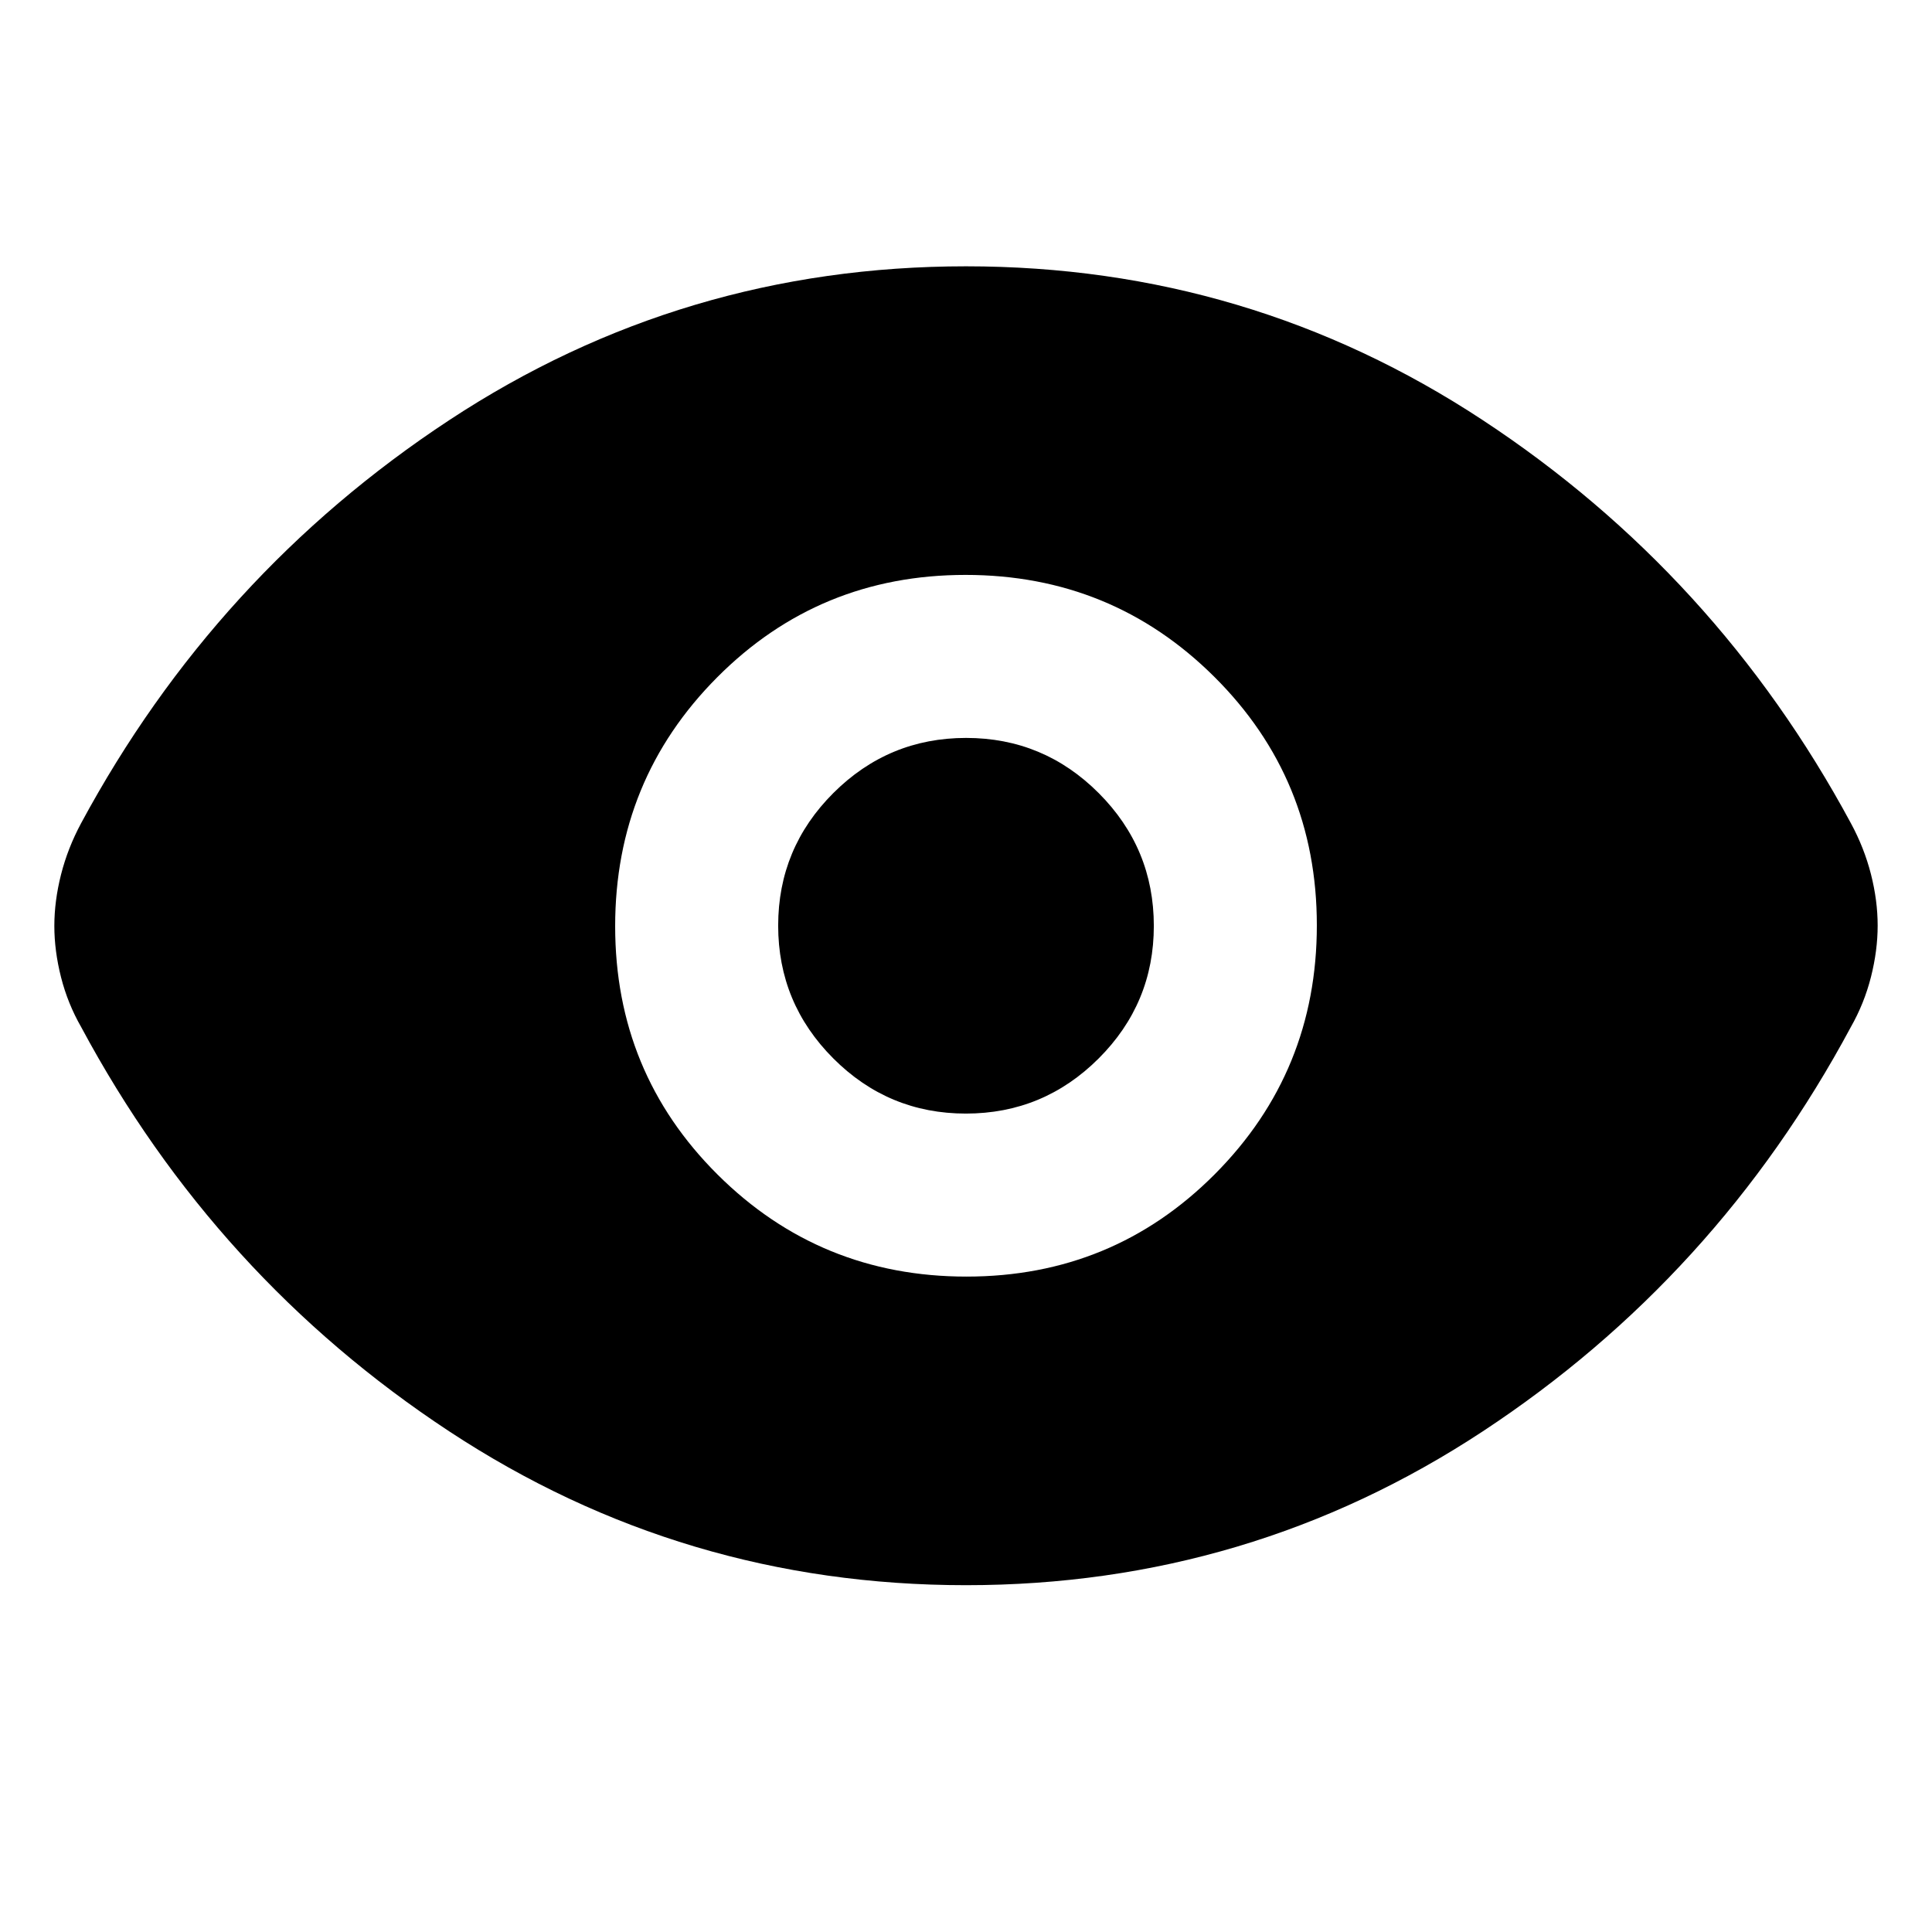 <svg xmlns="http://www.w3.org/2000/svg" height="40" viewBox="0 -960 960 960" width="40"><path d="M480.25-325.67q72.75 0 123.42-50.92 50.66-50.92 50.66-123.66 0-72.75-50.92-123.42-50.92-50.66-123.66-50.66-72.75 0-123.42 50.92-50.66 50.92-50.66 123.66 0 72.75 50.92 123.42 50.92 50.66 123.66 50.66Zm-.31-81q-38.52 0-65.9-27.43-27.37-27.43-27.37-65.96 0-38.52 27.43-65.9 27.43-27.37 65.96-27.37 38.52 0 65.9 27.43 27.37 27.43 27.37 65.96 0 38.52-27.43 65.9-27.43 27.37-65.96 27.37Zm.06 234.34q-140.67 0-256.8-76.45-116.13-76.45-182.87-200.89-6.66-11.61-10-24.73Q27-487.52 27-499.91q0-12.39 3.33-25.55 3.34-13.16 10-25.54 66.74-123.77 182.87-200.22 116.13-76.45 256.8-76.45 140.67 0 256.8 76.45Q852.93-674.77 919.67-551q6.66 12.28 10 25.4 3.33 13.12 3.33 25.51 0 12.39-3.33 25.55-3.34 13.16-10 24.87-66.74 124.44-182.87 200.89-116.13 76.45-256.8 76.45Z"/></svg>